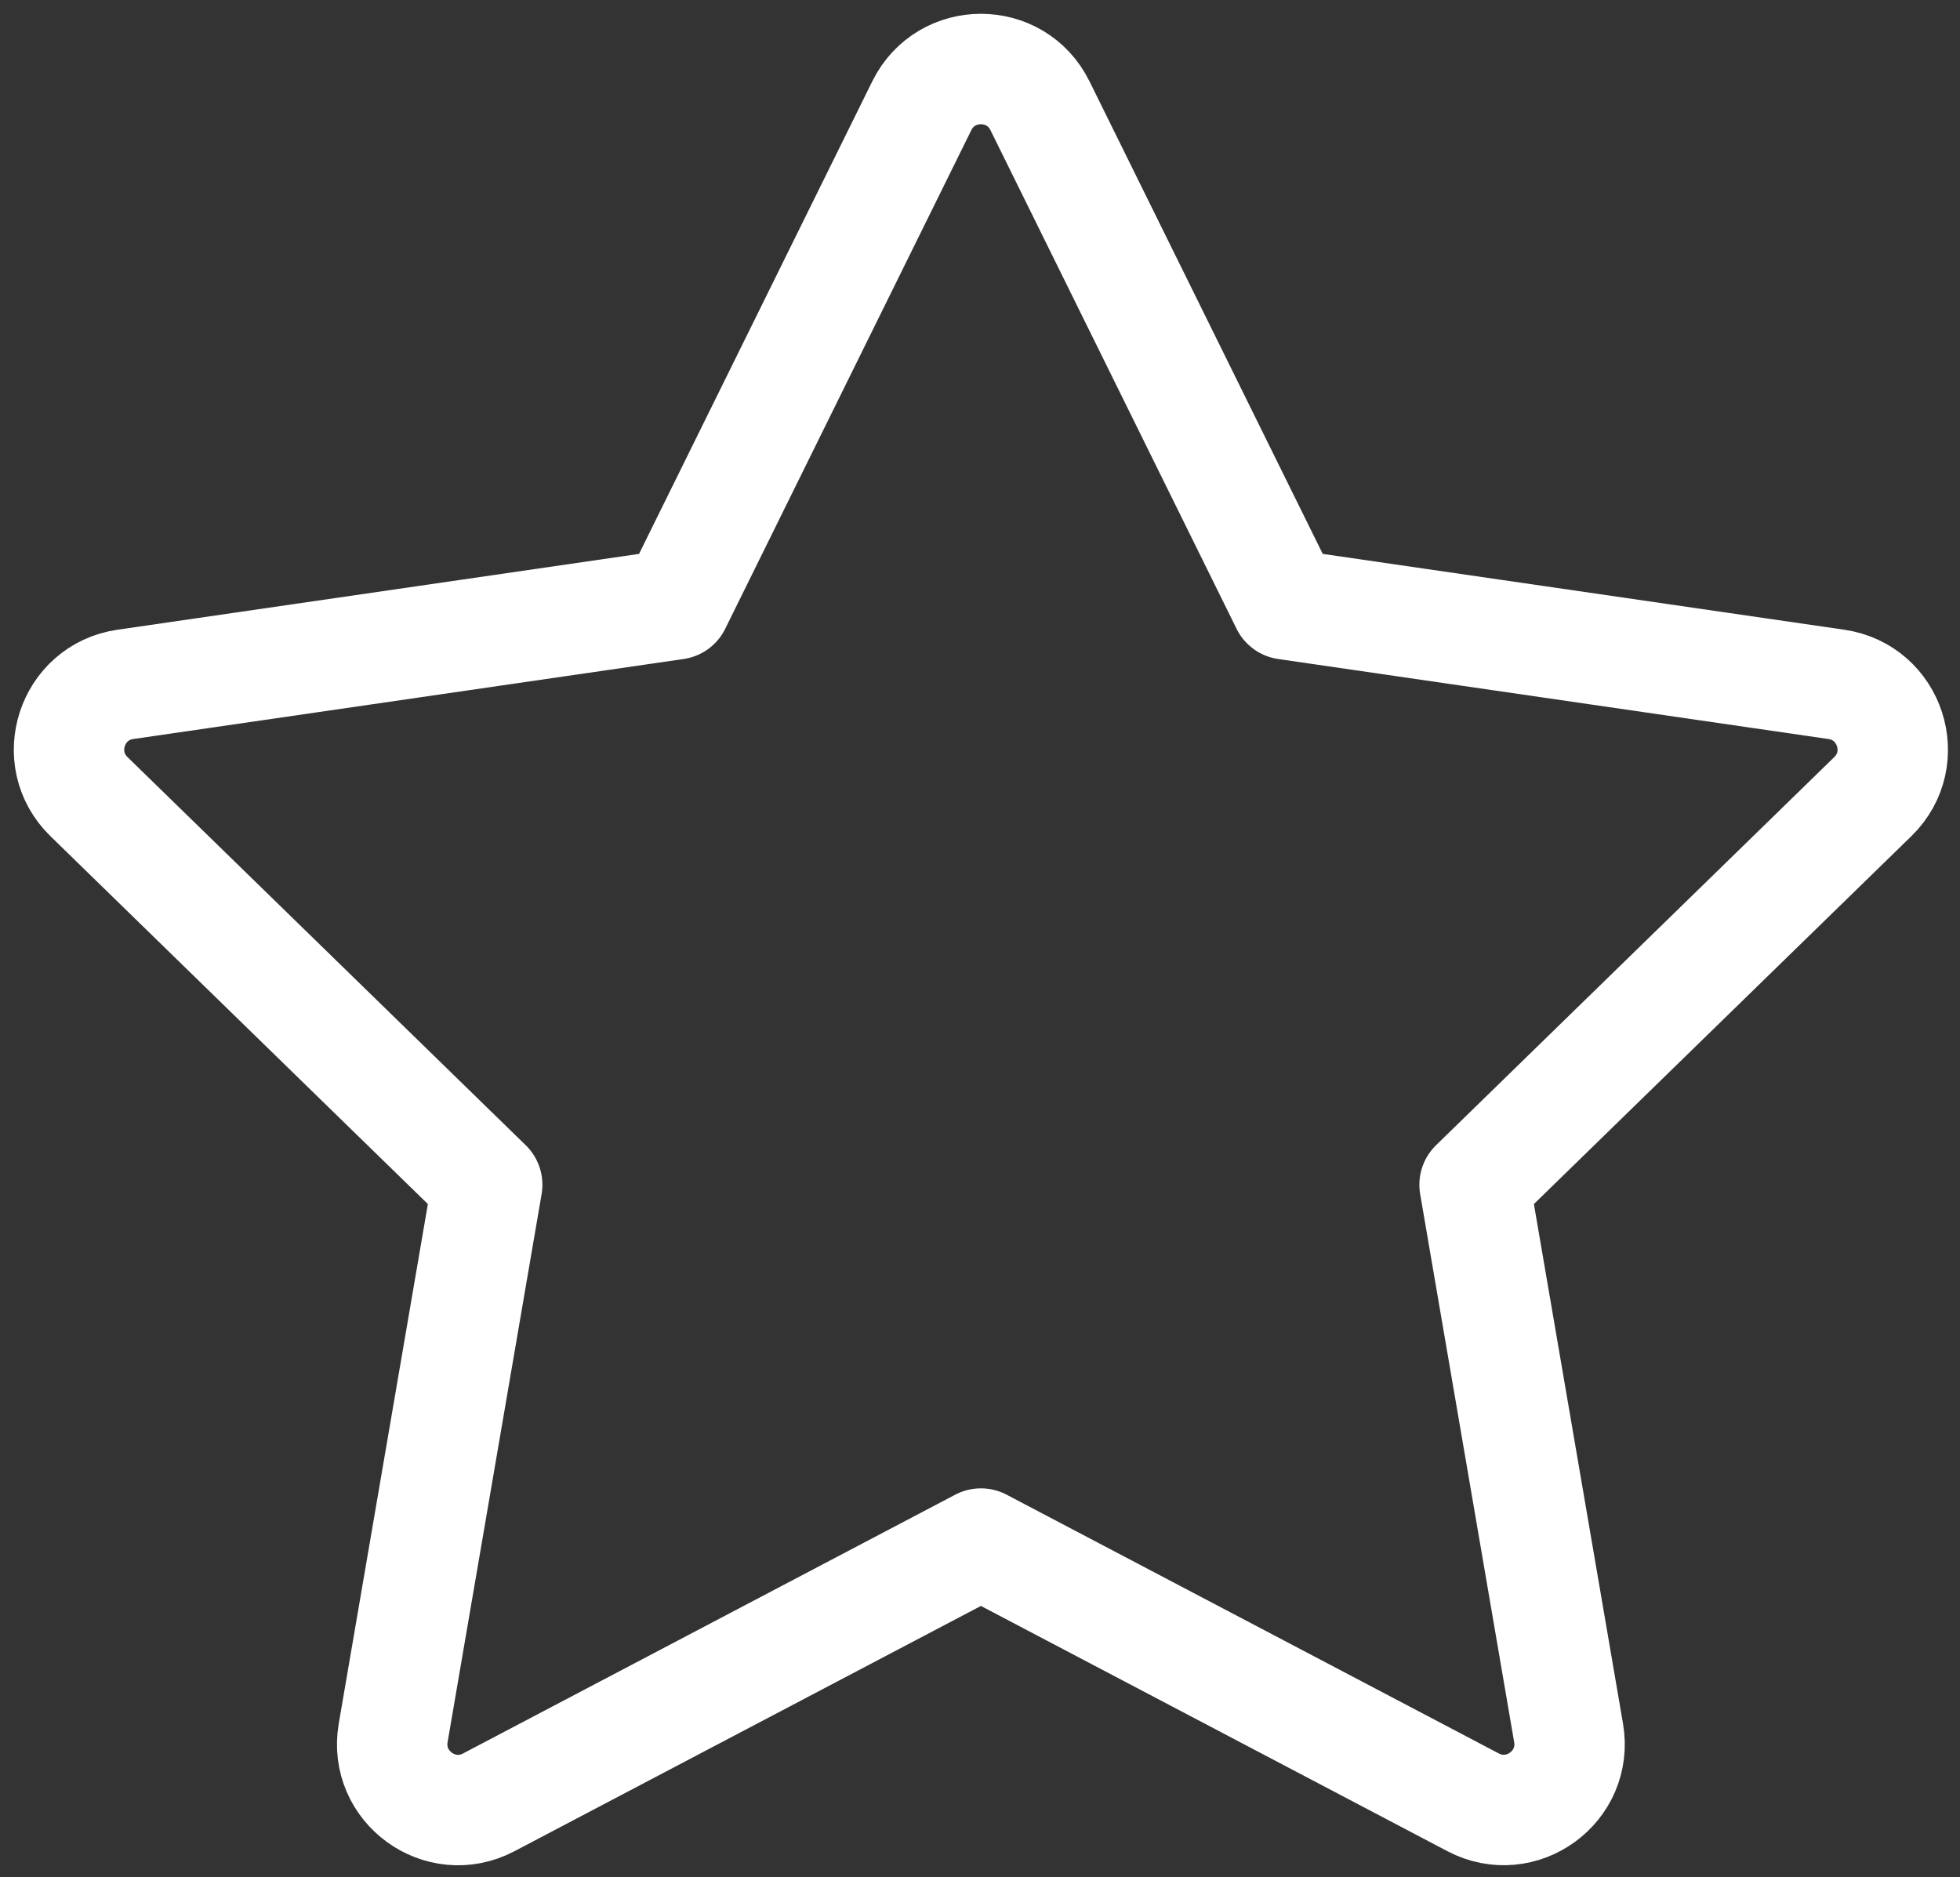 <svg viewBox="107 3340 142 136" xmlns="http://www.w3.org/2000/svg"><rect x="107" y="3340" width="142" height="136" fill="#333333" stroke="none"/><path d="m182.344 3347.658 17.831 36.125 39.867 5.796c3.91.57 5.471 5.375 2.643 8.131l-28.853 28.12 6.811 39.71c.667 3.899-3.423 6.865-6.919 5.028l-35.657-18.745-35.662 18.75c-3.496 1.838-7.586-1.134-6.92-5.032l6.812-39.711-28.853-28.12c-2.828-2.756-1.267-7.567 2.643-8.131l39.867-5.796 17.831-36.125c1.754-3.544 6.81-3.544 8.559 0h0Z" stroke="#FFF" stroke-width="8" stroke-linecap="round" stroke-linejoin="round" fill="none"/></svg>